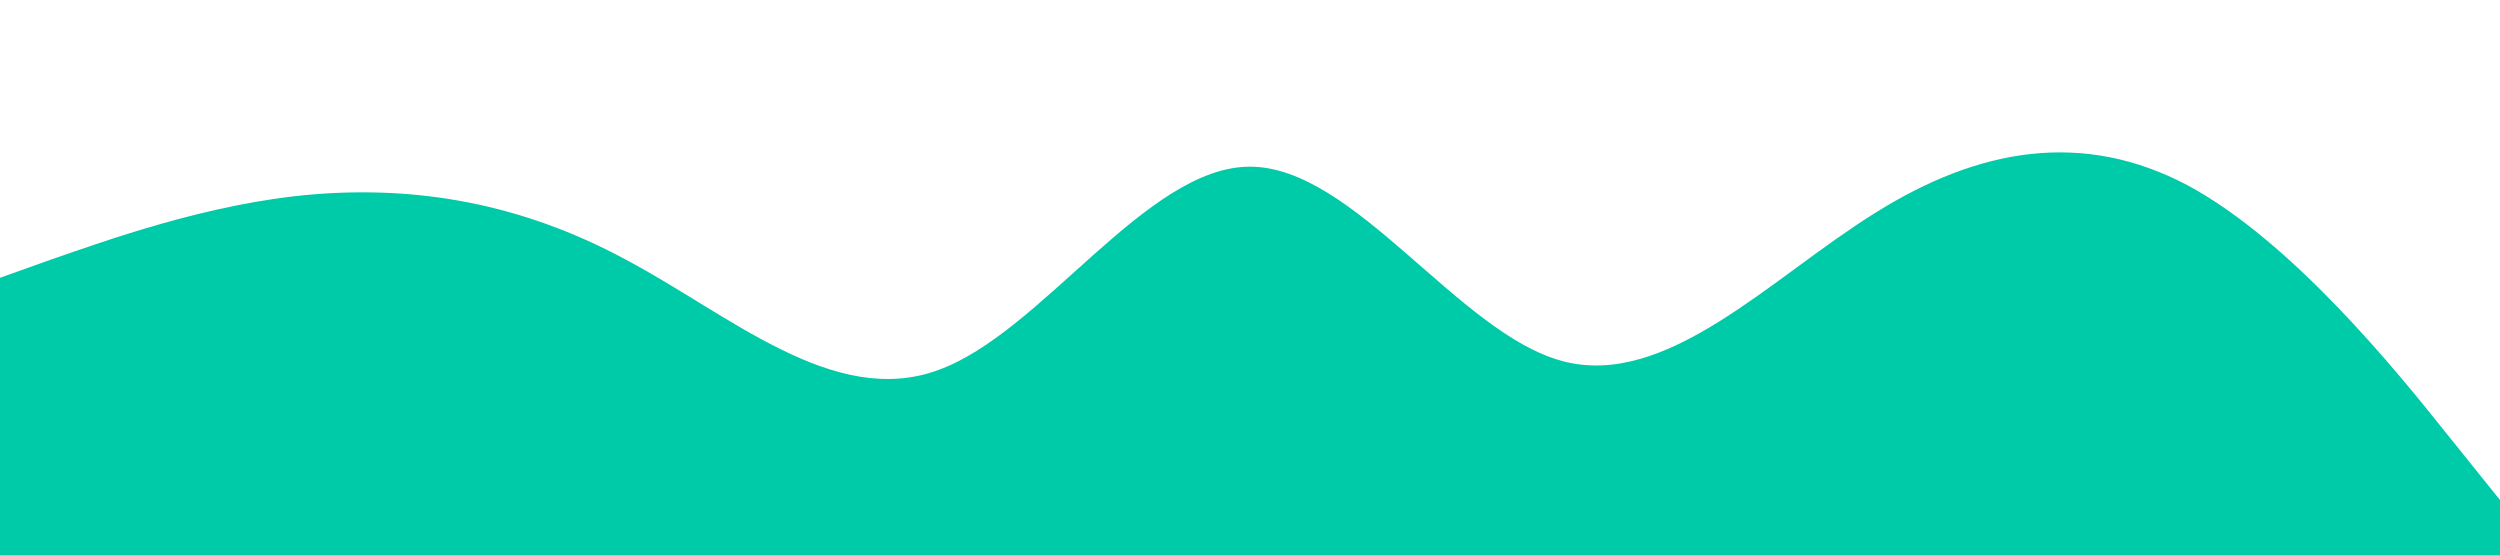 <?xml version="1.0" standalone="no"?><svg xmlns="http://www.w3.org/2000/svg" viewBox="0 0 1440 320"><path fill="#00cba9" fill-opacity="1" d="M0,160L30,149.3C60,139,120,117,180,112C240,107,300,117,360,149.3C420,181,480,235,540,213.3C600,192,660,96,720,96C780,96,840,192,900,208C960,224,1020,160,1080,122.7C1140,85,1200,75,1260,106.7C1320,139,1380,213,1410,250.7L1440,288L1440,320L1410,320C1380,320,1320,320,1260,320C1200,320,1140,320,1080,320C1020,320,960,320,900,320C840,320,780,320,720,320C660,320,600,320,540,320C480,320,420,320,360,320C300,320,240,320,180,320C120,320,60,320,30,320L0,320Z"></path></svg>